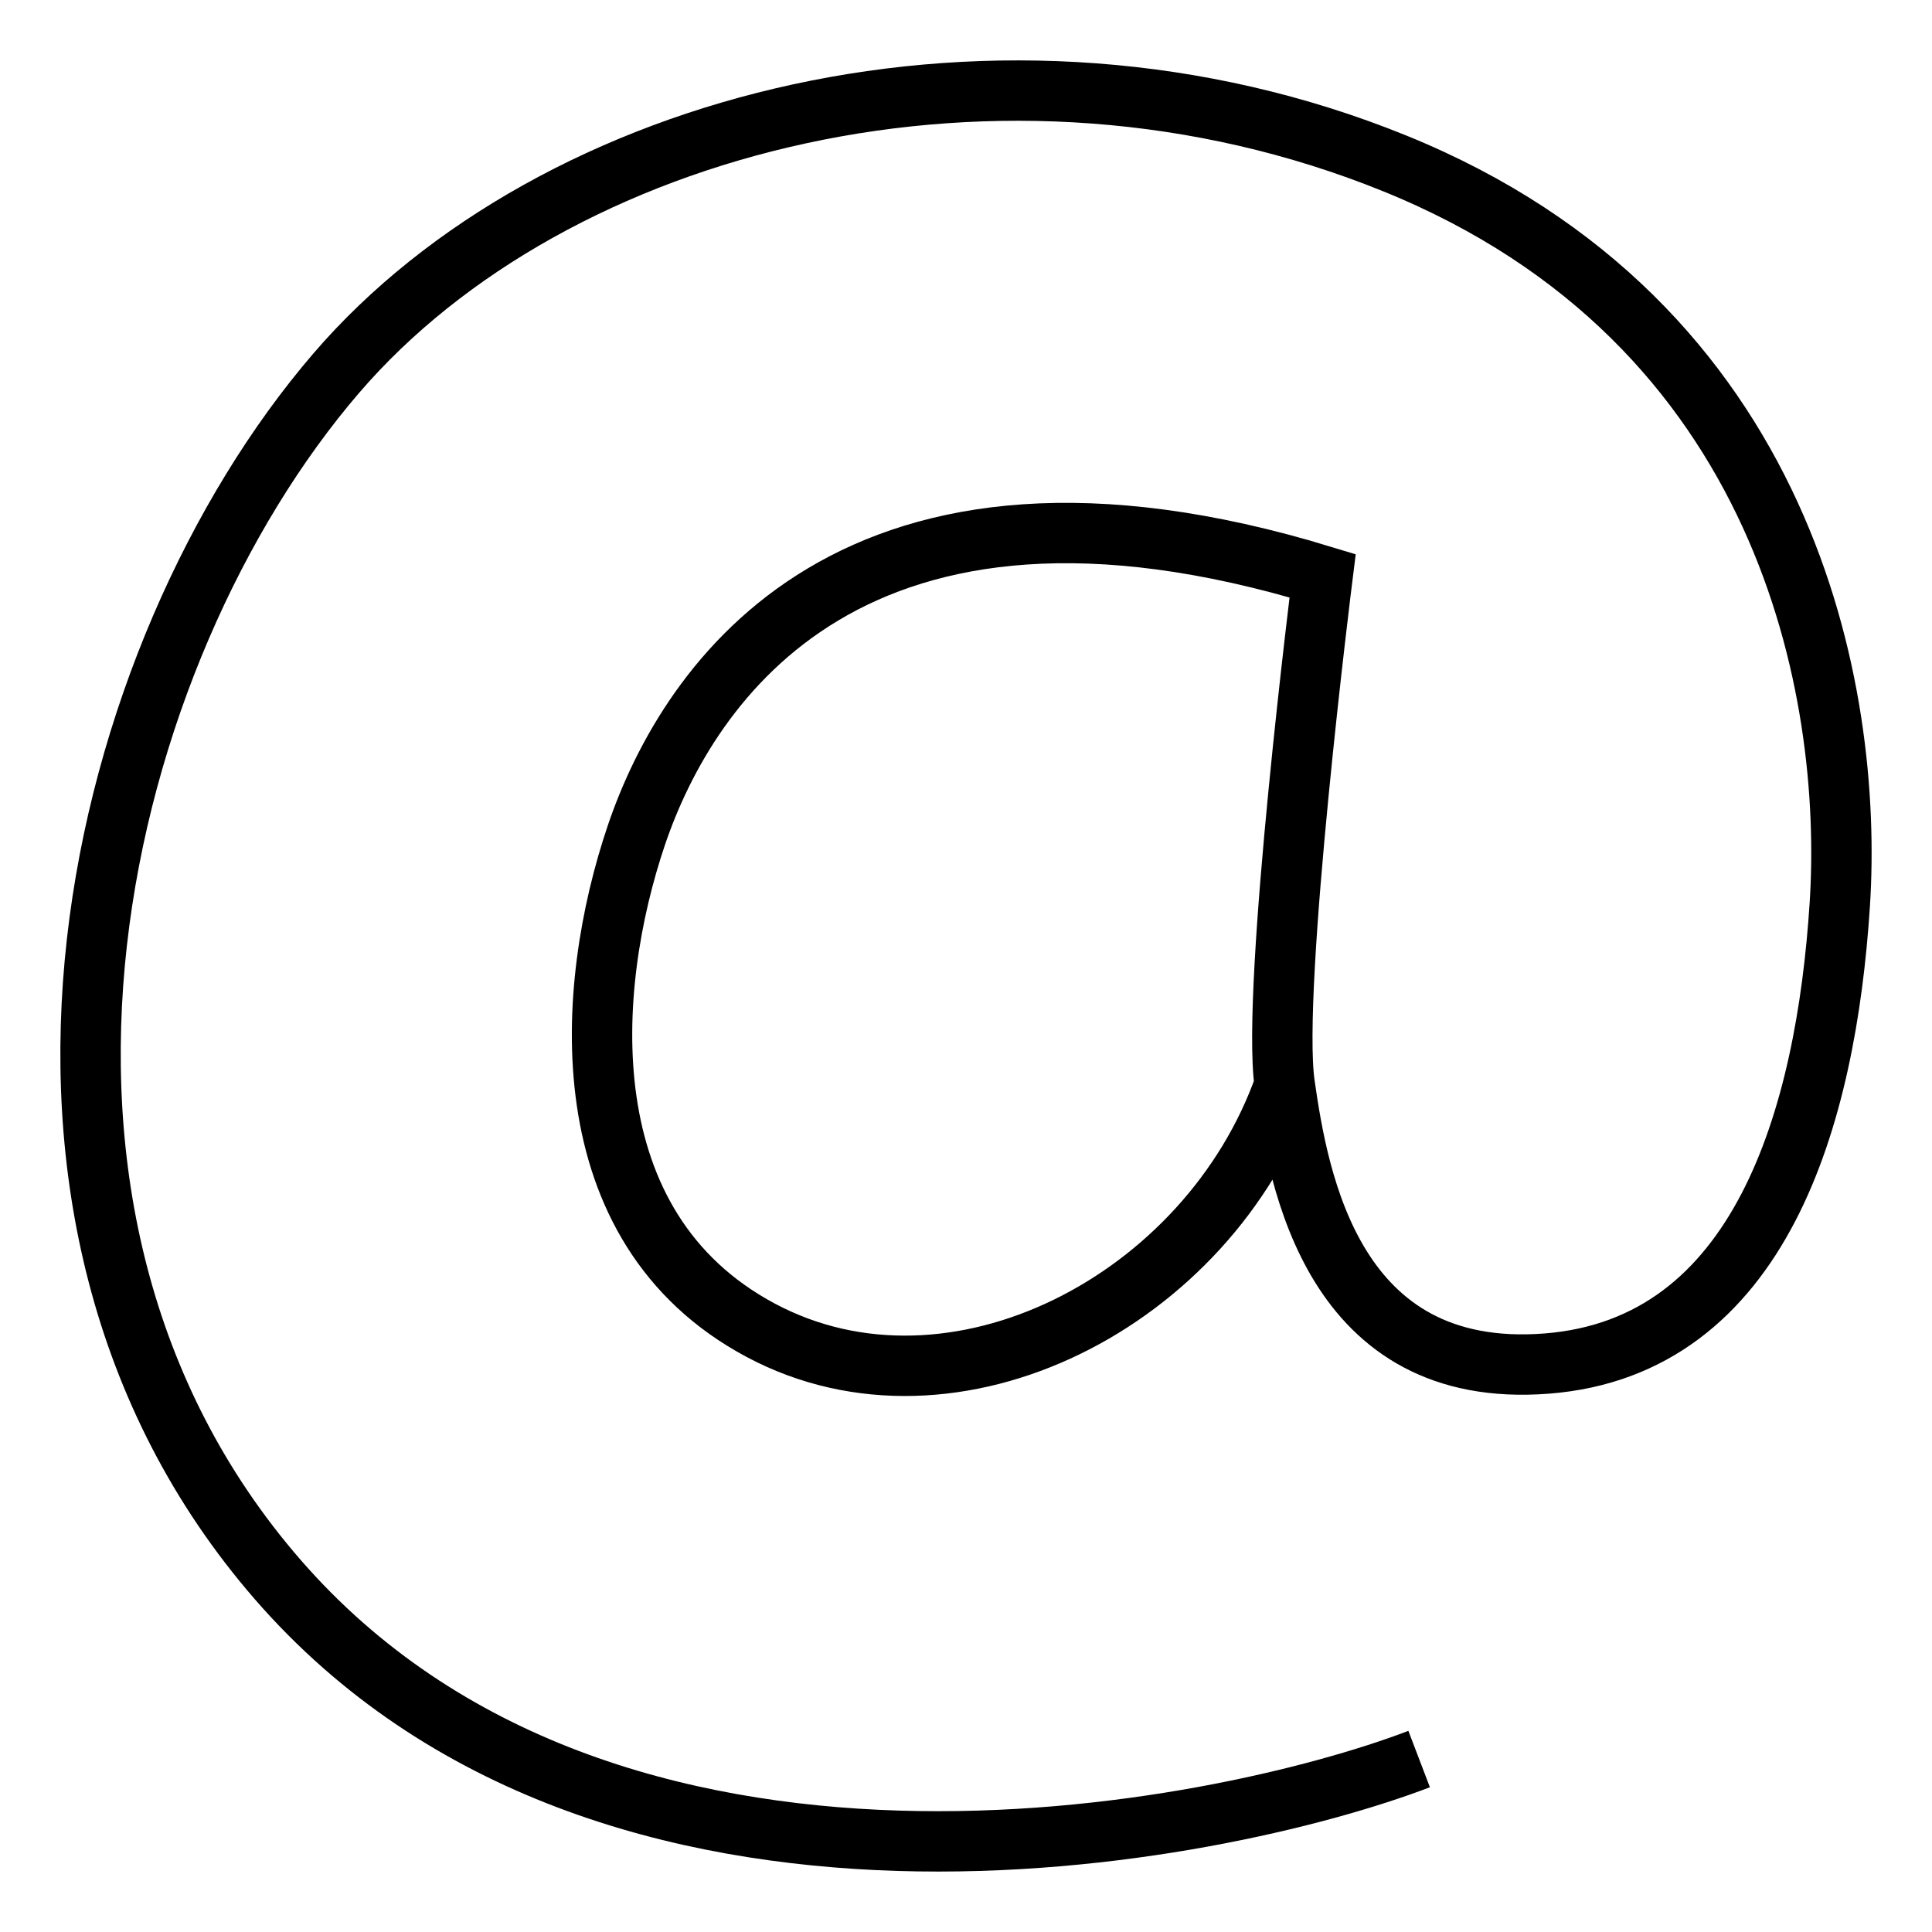 <svg xmlns="http://www.w3.org/2000/svg" width="64" height="64" viewBox="0 0 64 64">
  <path fill="none" stroke="currentColor" stroke-miterlimit="10" stroke-width="2" d="M47.011 58.271C40.386 60.8 20.169 64.941 9.2 52.325-1.418 40.1 3.193 21.6 11.146 12.353 18.333 4 33.19.131 46.21 5.416S61.4 22.925 60.945 29.97s-2.627 14.647-9.708 15.2-8.224-6.056-8.681-9.25 1.257-16.847 1.257-16.847c-15.534-4.739-21.013 3.521-22.73 8.587S18.8 40.653 25.2 44.067s14.848-.991 17.361-8.148"/>
</svg>
